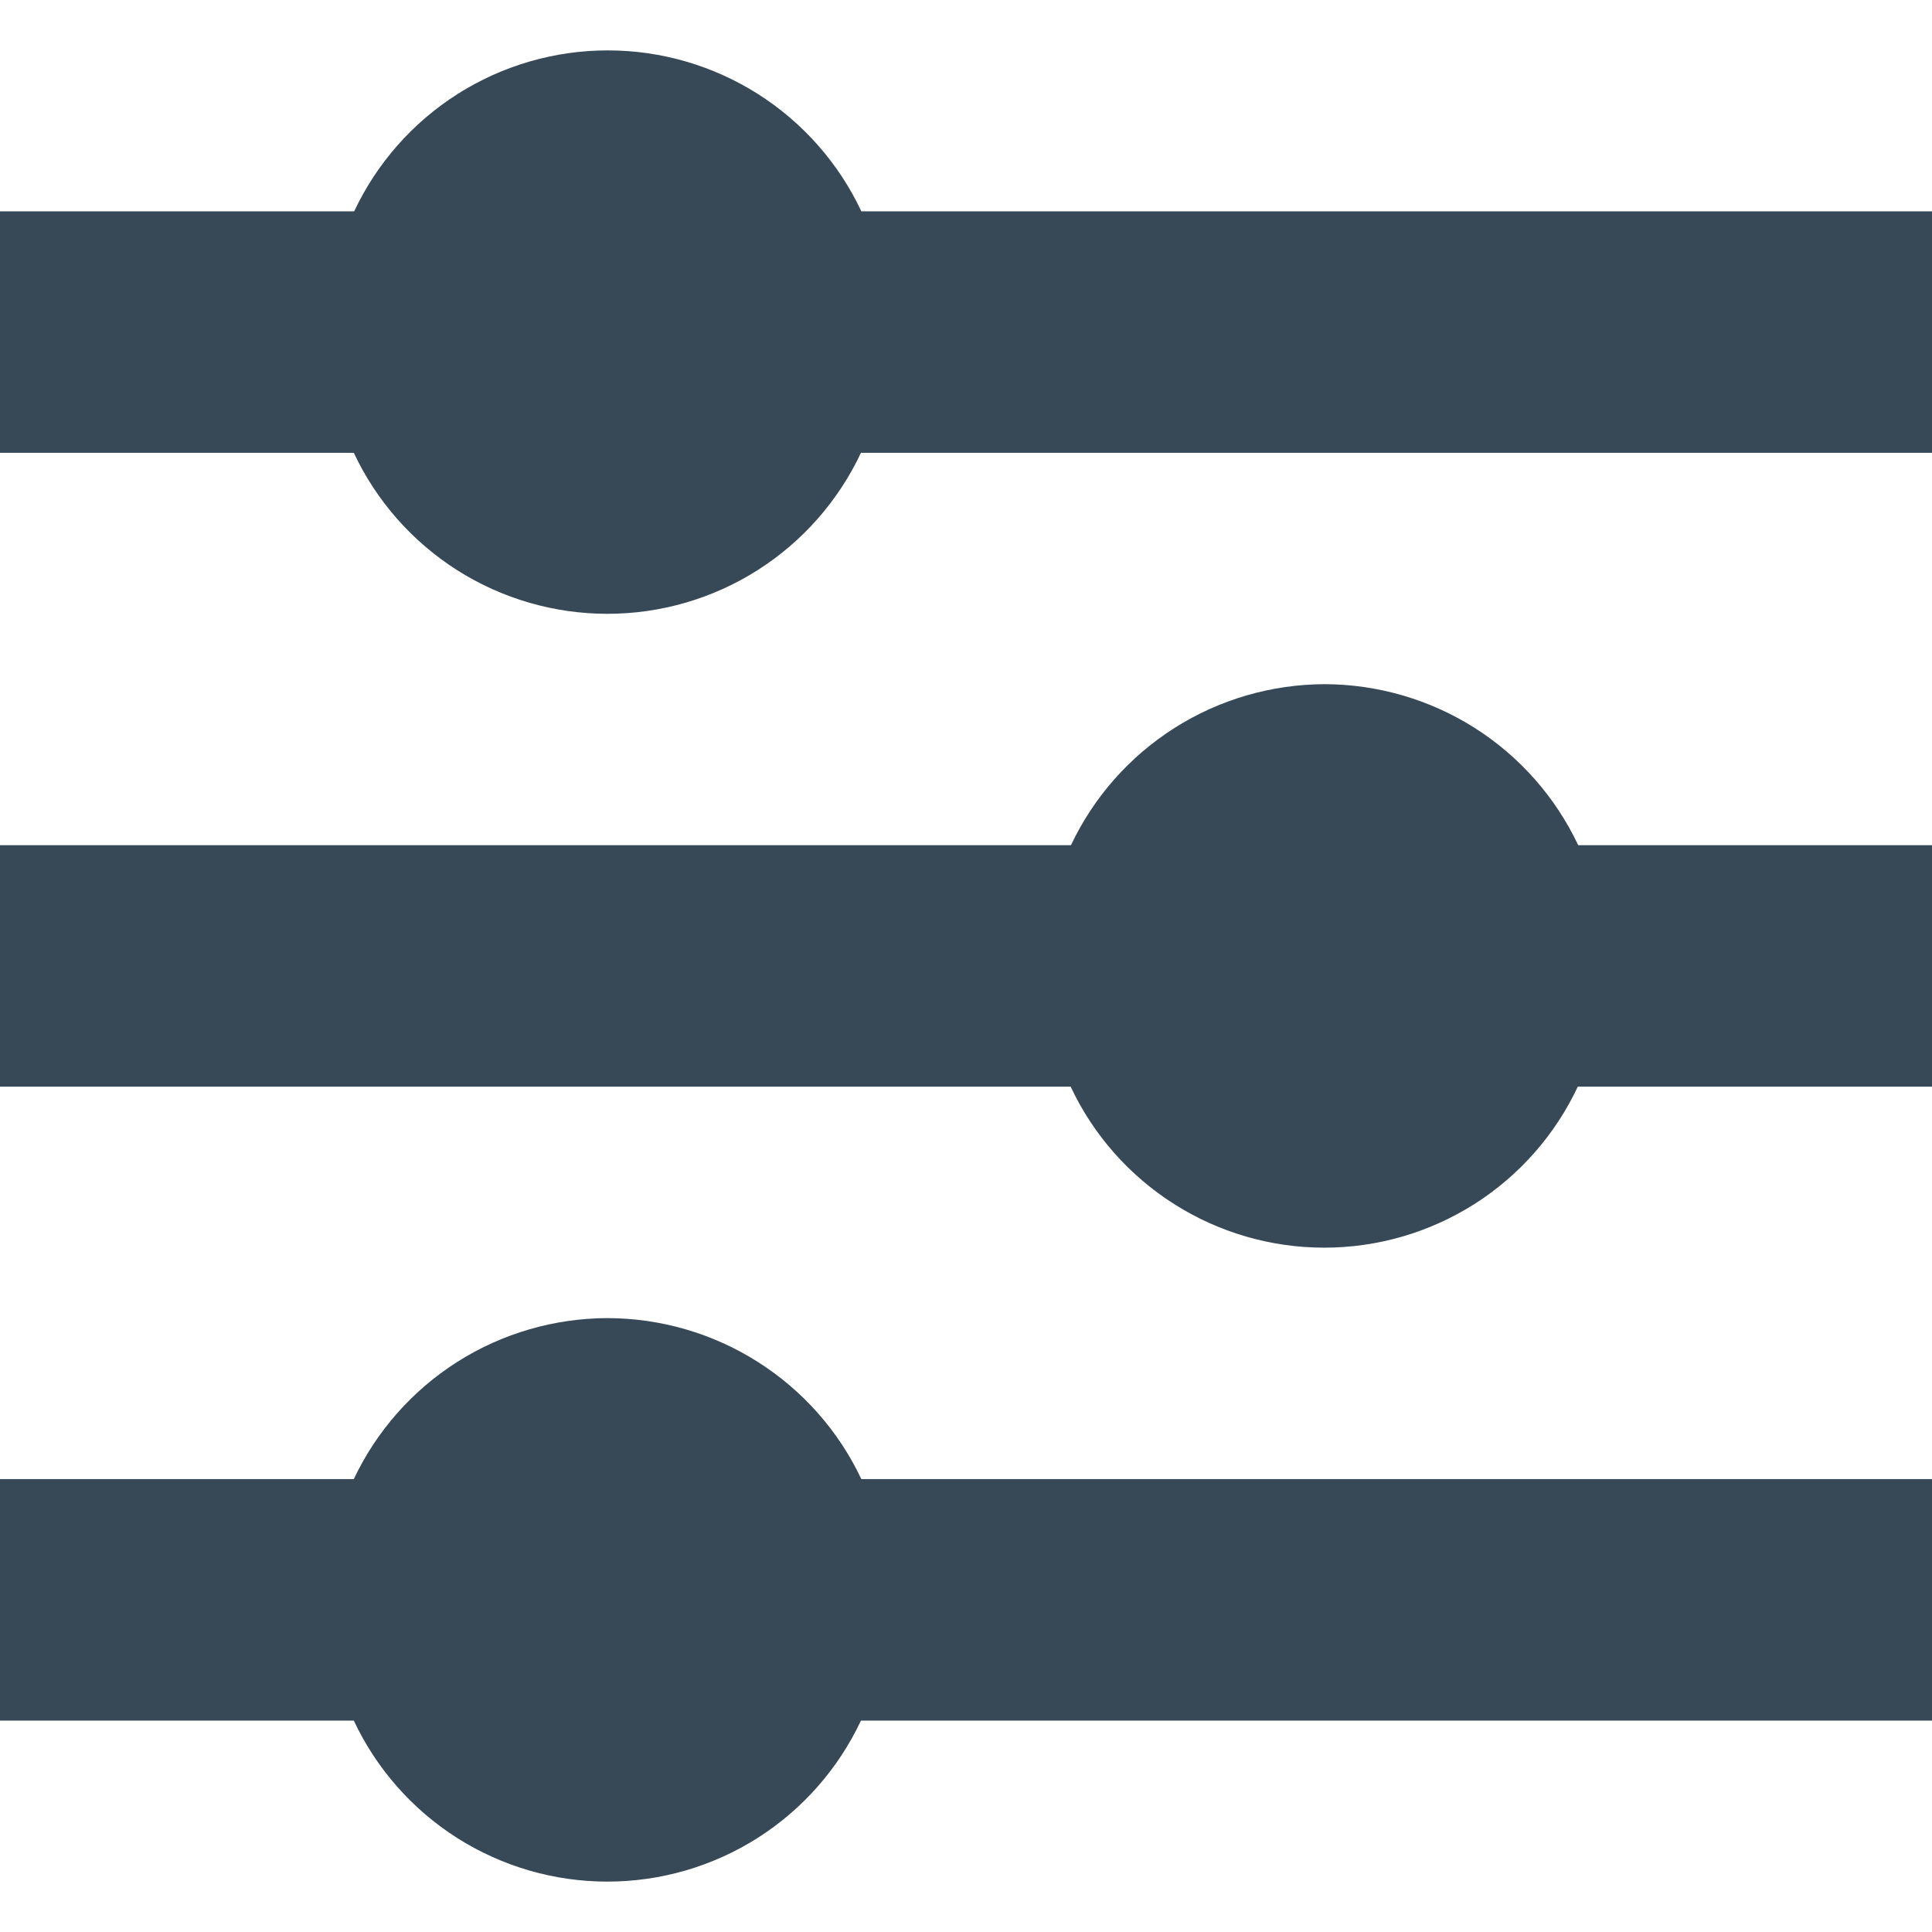 <svg width="24" height="24" viewBox="0 0 24 24" fill="none" xmlns="http://www.w3.org/2000/svg">
<g clip-path="url(#clip0_406_64)">
<path d="M10.7 2.625C10.419 2.027 9.973 1.522 9.416 1.168C8.858 0.814 8.211 0.626 7.55 0.626C6.889 0.626 6.242 0.814 5.684 1.168C5.127 1.522 4.681 2.027 4.4 2.625H0V5.625H4.395C4.676 6.223 5.122 6.729 5.679 7.083C6.237 7.437 6.884 7.625 7.545 7.625C8.206 7.625 8.853 7.437 9.411 7.083C9.968 6.729 10.414 6.223 10.695 5.625H24V2.625H10.7Z" fill="#374957"/>
<path d="M16.455 8.499C15.794 8.501 15.148 8.689 14.59 9.043C14.032 9.397 13.586 9.902 13.304 10.499H0V13.499H13.3C13.581 14.097 14.027 14.603 14.585 14.957C15.142 15.311 15.789 15.499 16.45 15.499C17.111 15.499 17.758 15.311 18.316 14.957C18.873 14.603 19.319 14.097 19.6 13.499H24V10.499H19.605C19.323 9.902 18.877 9.397 18.32 9.043C17.762 8.689 17.115 8.501 16.455 8.499Z" fill="#374957"/>
<path d="M7.545 16.374C6.885 16.376 6.238 16.564 5.68 16.918C5.123 17.272 4.677 17.777 4.395 18.374H0V21.374H4.395C4.676 21.972 5.122 22.478 5.679 22.832C6.237 23.186 6.884 23.374 7.545 23.374C8.206 23.374 8.853 23.186 9.411 22.832C9.968 22.478 10.414 21.972 10.695 21.374H24V18.374H10.7C10.418 17.776 9.971 17.271 9.412 16.917C8.854 16.563 8.206 16.375 7.545 16.374Z" fill="#374957"/>
</g>
<defs>
<clipPath id="clip0_406_64">
<rect width="24" height="24" fill="white"/>
</clipPath>
</defs>
</svg>
